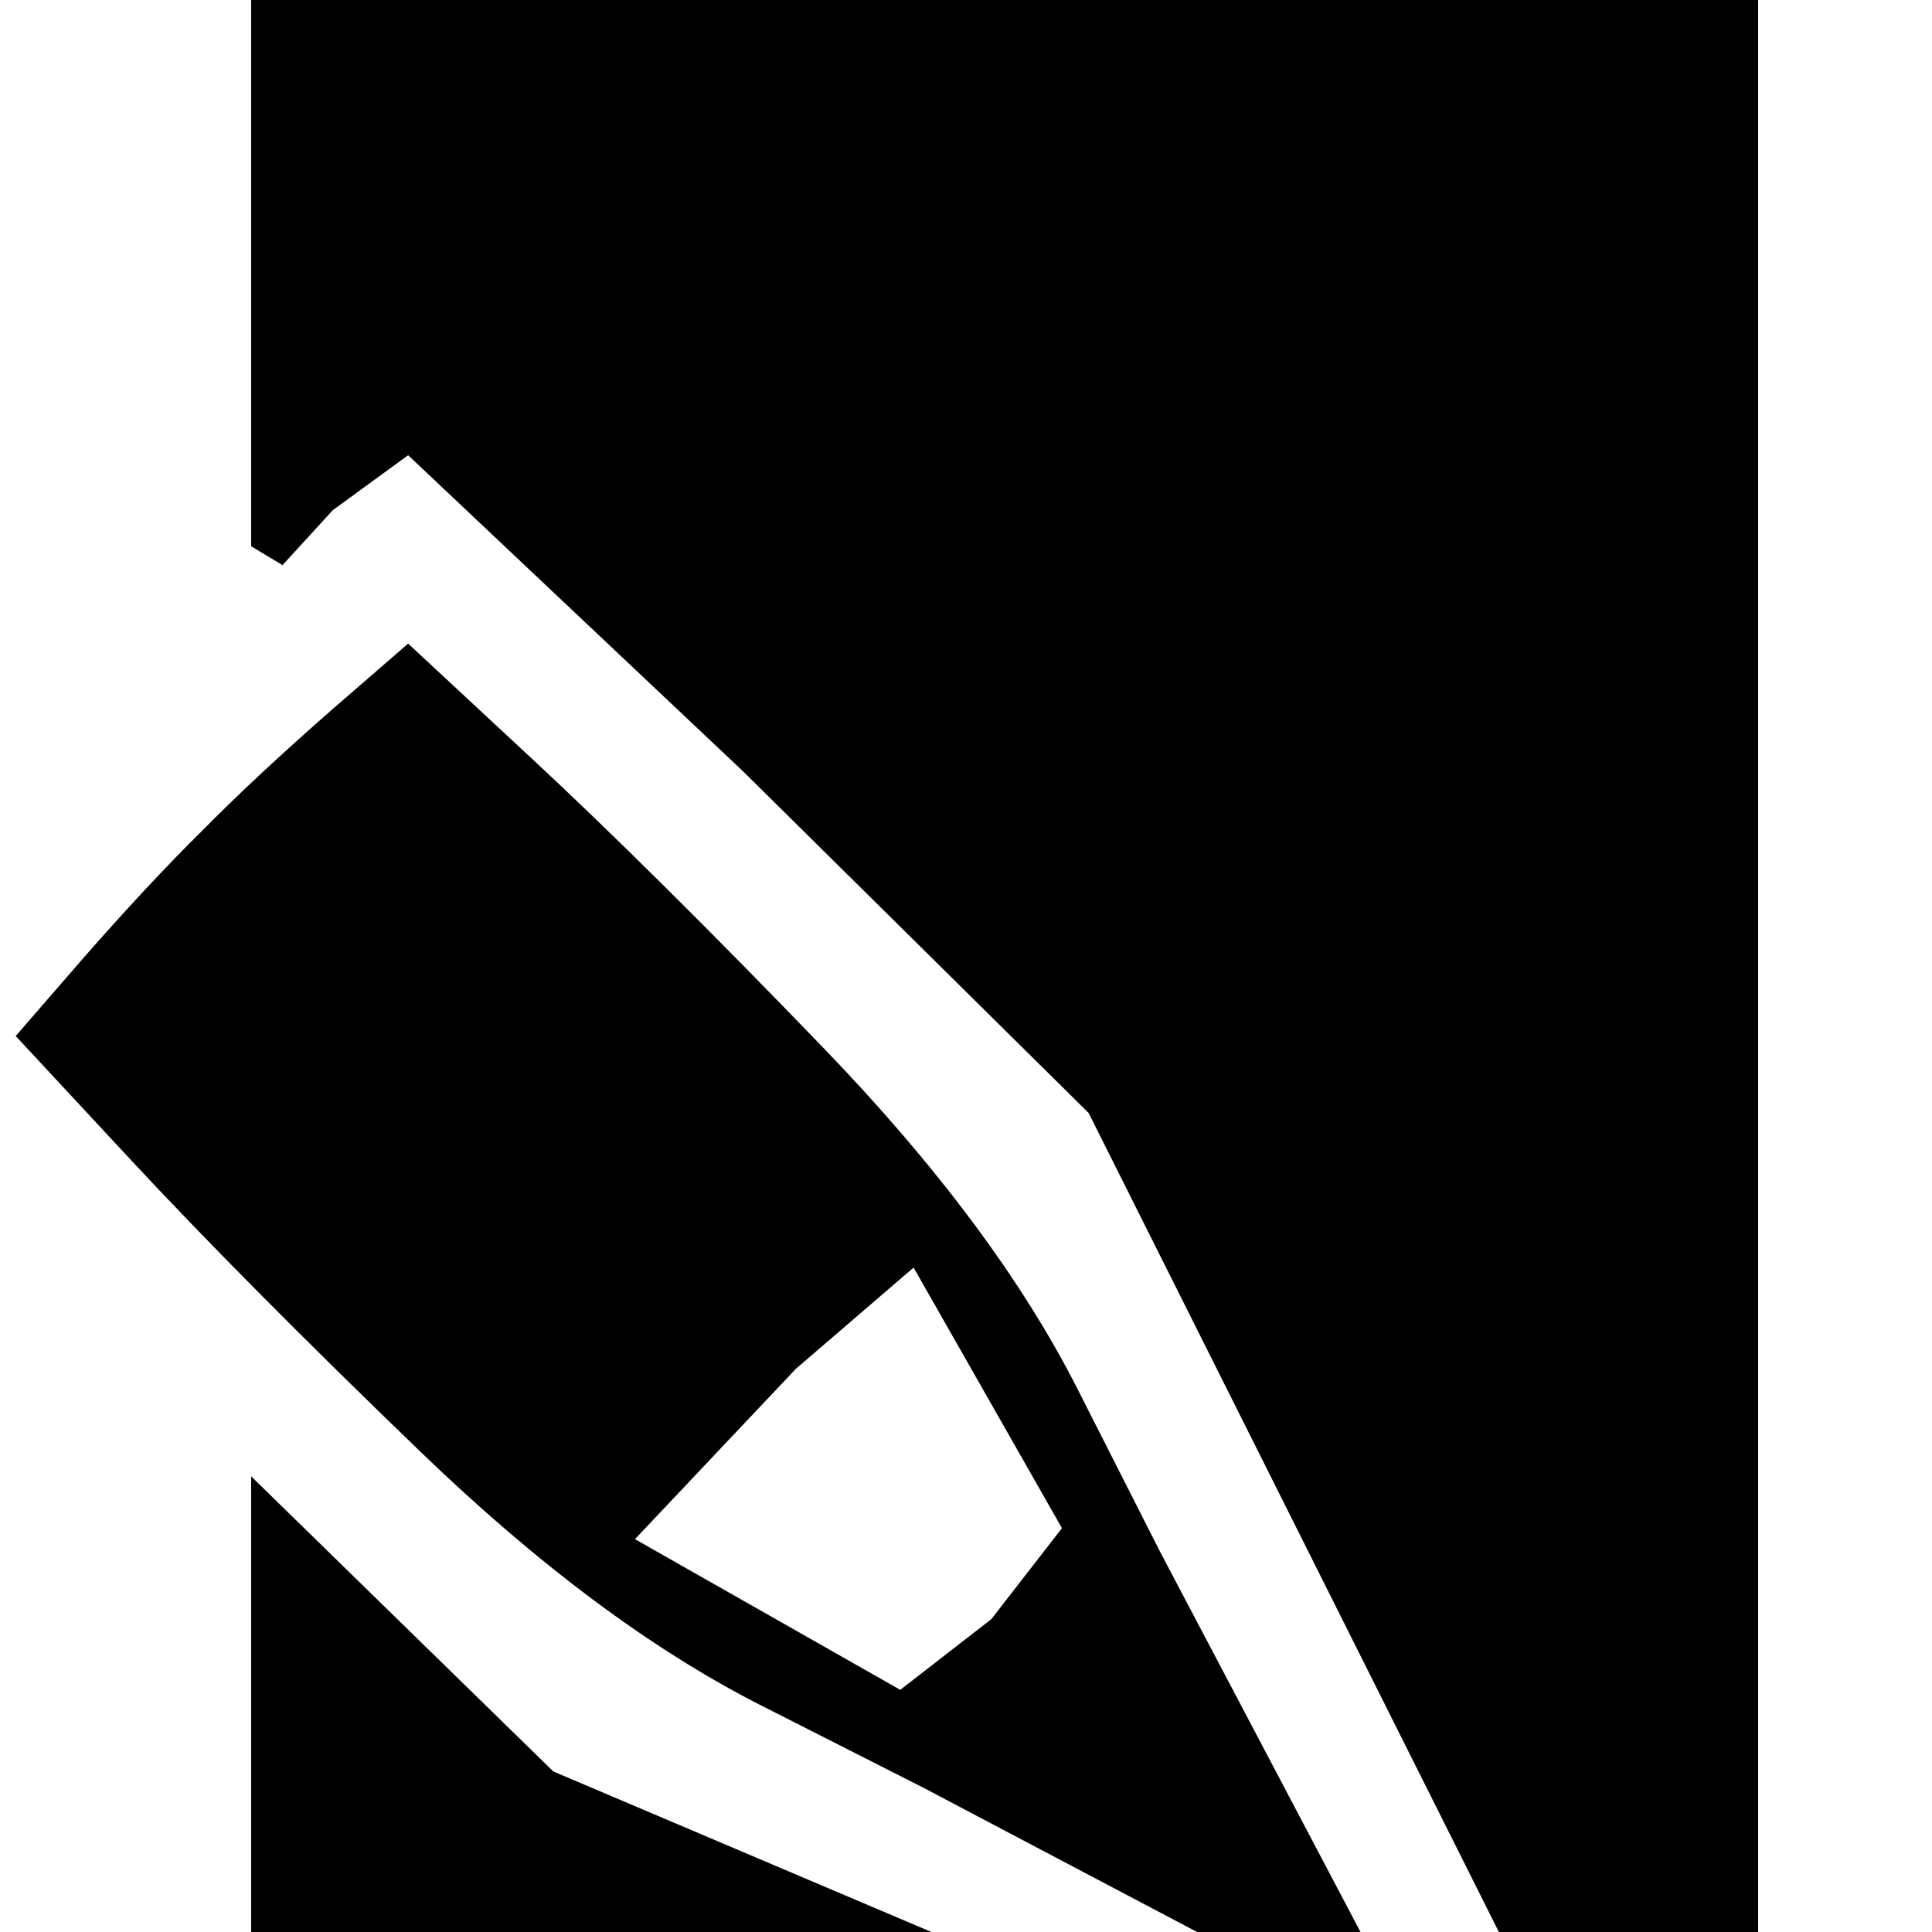 <?xml version="1.0" encoding="utf-8" standalone="no"?><svg width="32" height="32" xmlns="http://www.w3.org/2000/svg"><g transform="scale(0.013,0.013)"><path d="M1959 2560l281 0l0 -2560l-1920 0l0 696l40 24l64 -70l96 -70l427 403l440 435l572 1142M1478 1977l-106 -209q-106 -208 -323 -433q-217 -225 -373 -370l-156 -145l-98 85q-97 85 -164 153q-68 67 -153 164l-85 98l145 156q145 156 370 373q225 217 433 323l209 106l535 282l48 -48l-282 -535M1353 1947l-90 116l-116 90l-338 -192l205 -217l150 -129l189 332M1300 2560l22 -41l-617 -262l-385 -376l0 679l980 0" fill="black" /></g></svg>